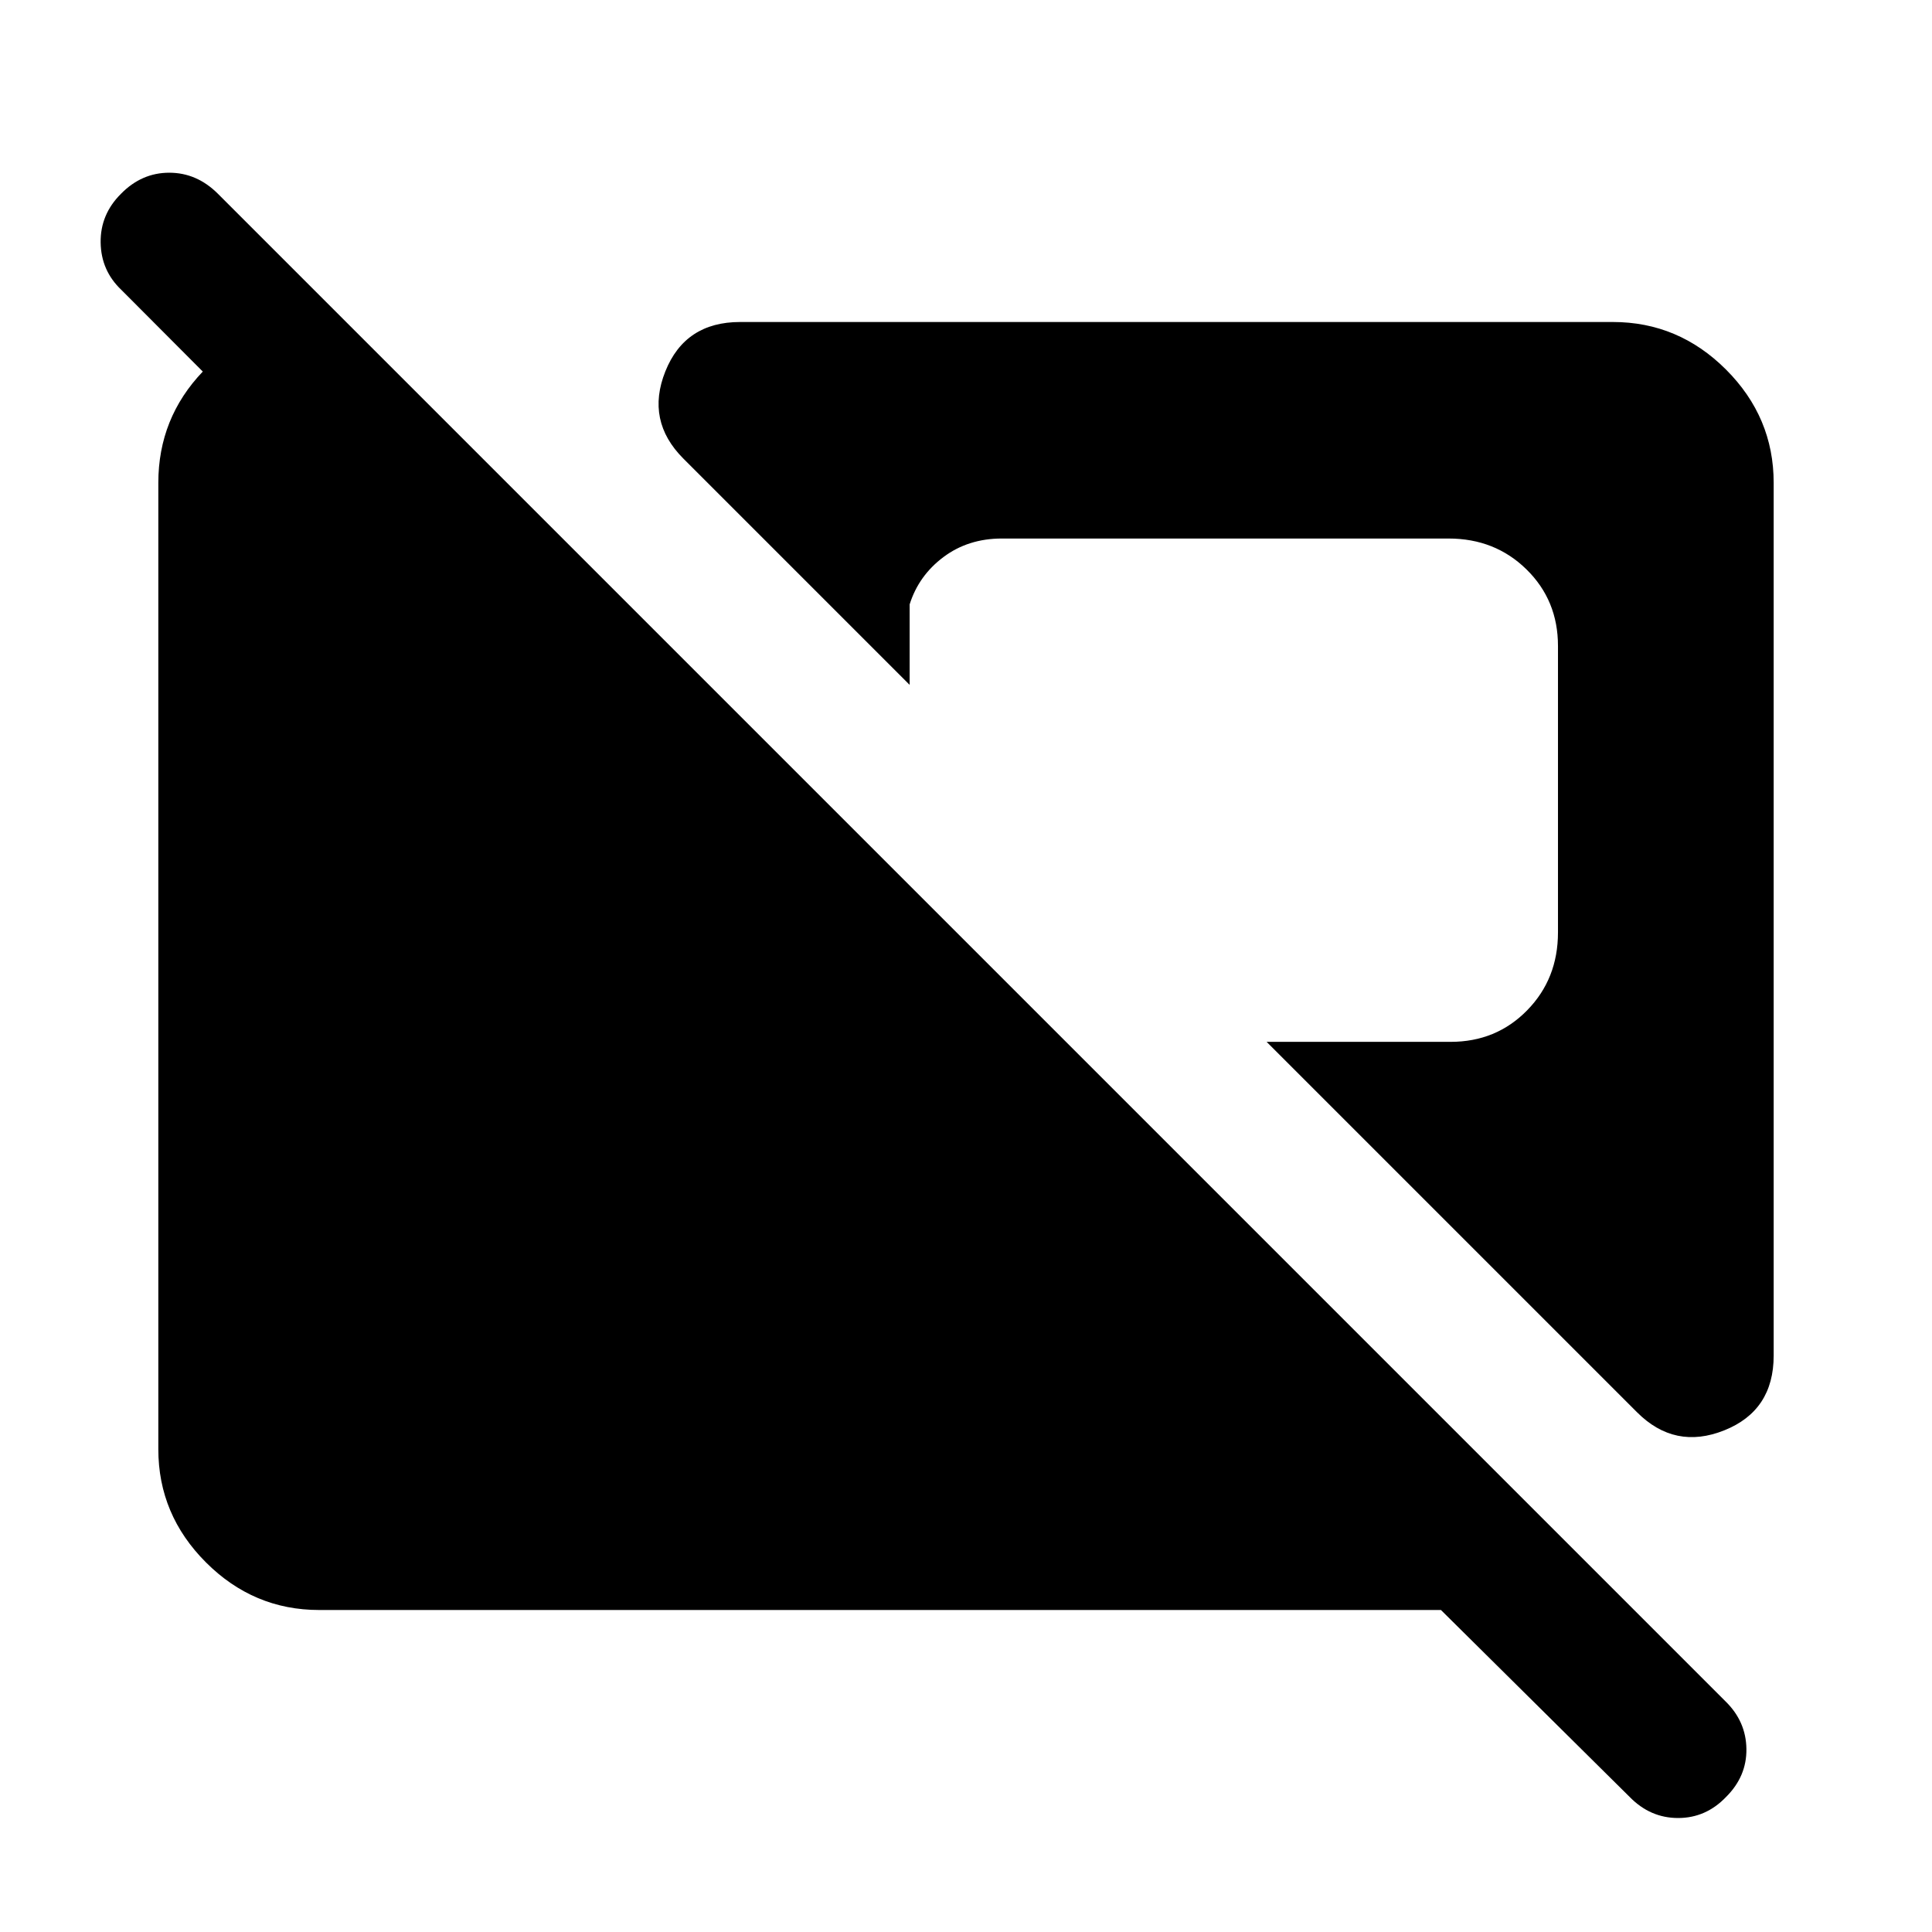 <svg xmlns="http://www.w3.org/2000/svg" height="40" viewBox="0 -960 960 960" width="40"><path d="M809.75-67.13 716-160H158.57q-32.58 0-56.24-23.66-23.66-23.67-23.66-56.24v-480.2q0-32.18 22.19-55.37 22.19-23.19 53.71-24.53H172l67.59 67.59h-96l-83.28-83.54q-10.1-9.58-10.3-23.55-.19-13.96 10.09-24.19 10.27-10.49 24-10.49 13.72 0 24.21 10.49l749.18 749.18q10.1 9.92 10.29 23.53.19 13.62-10.08 23.85-10.02 10.49-23.87 10.49-13.85 0-24.08-10.49Zm3.71-191.1L629.38-442.31h91.42q22.66 0 38-15.64 15.35-15.64 15.35-38.72v-142.38q0-22.66-15.64-38.01-15.64-15.35-38.71-15.35H497.82q-16.72 0-29.01 9.2-12.3 9.21-16.81 23.52v40L339.56-732.13q-18.76-18.77-8.96-43.32Q340.41-800 367.77-800h433.66q32.58 0 56.24 23.66 23.66 23.67 23.66 56.24v433.66q0 27.36-24.55 37.17-24.55 9.81-43.32-8.96Z"/></svg>